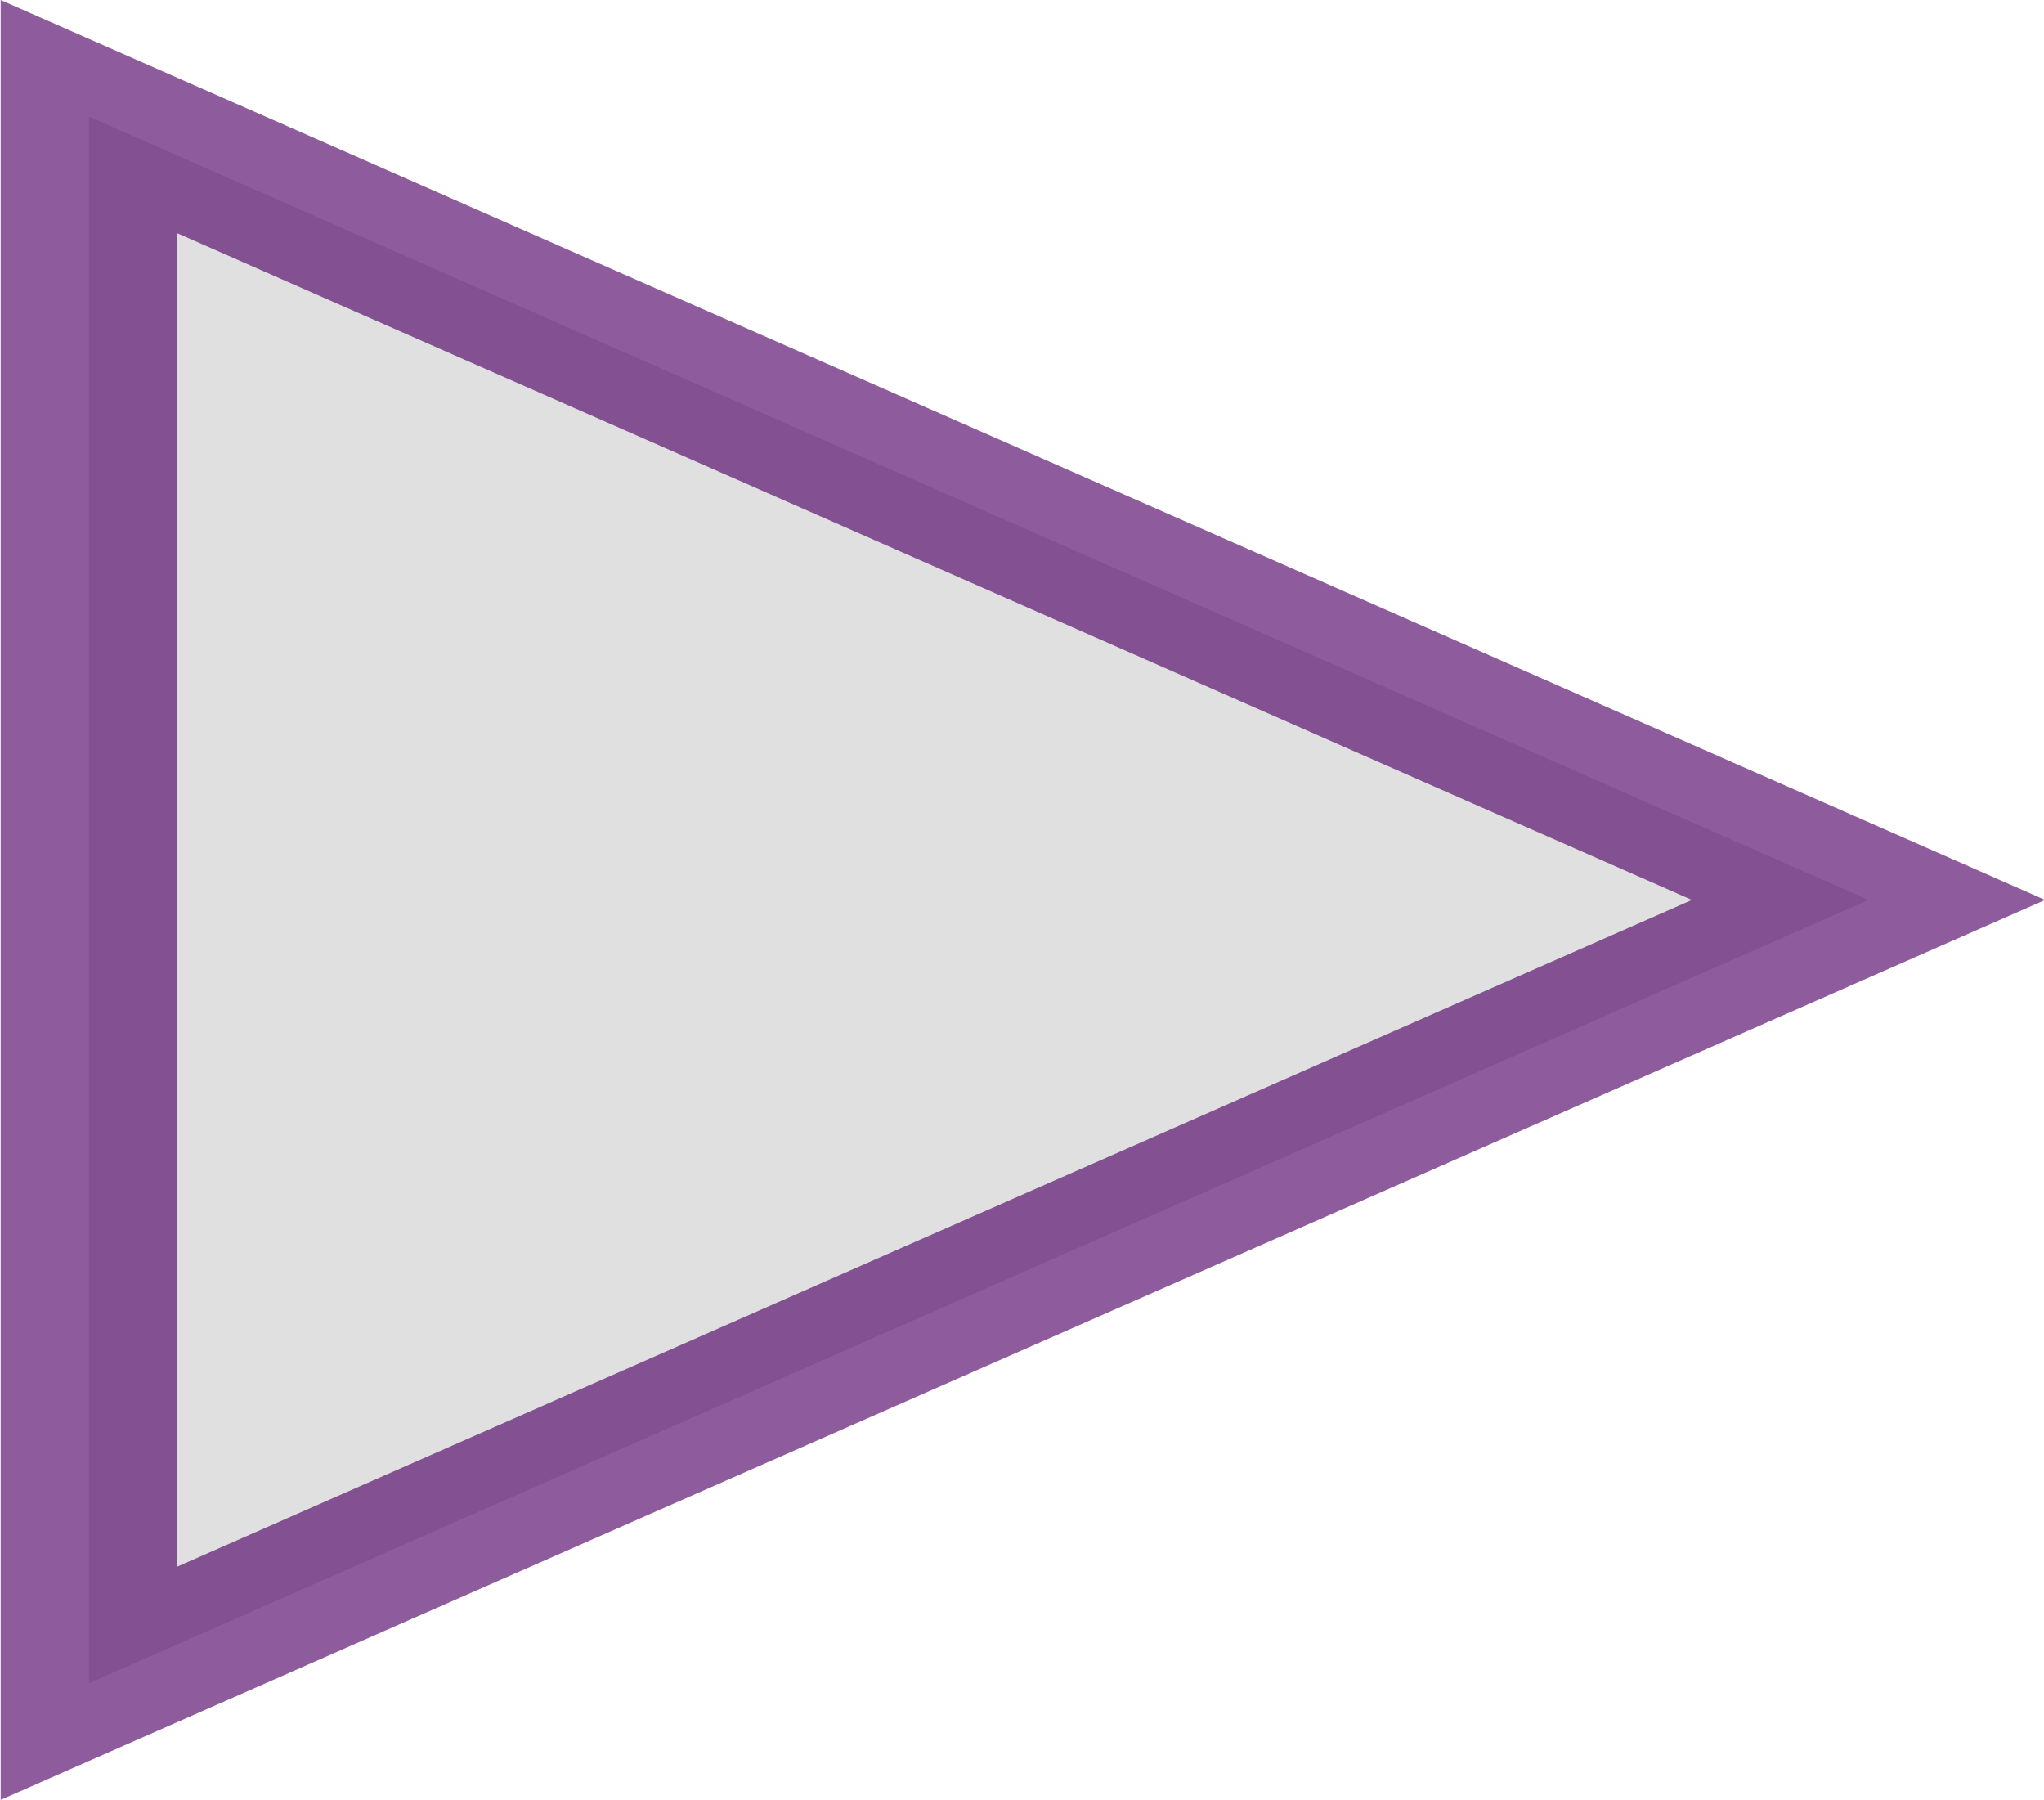<?xml version="1.0" encoding="UTF-8" standalone="no"?>
<svg
   xmlns:dc="http://purl.org/dc/elements/1.1/"
   xmlns:cc="http://creativecommons.org/ns#"
   xmlns:rdf="http://www.w3.org/1999/02/22-rdf-syntax-ns#"
   xmlns:svg="http://www.w3.org/2000/svg"
   xmlns="http://www.w3.org/2000/svg"
   id="svg8"
   version="1.1"
   viewBox="0 0 70.143 61.75"
   height="61.75mm"
   width="70.143mm">
  <defs
     id="defs2" />
  <g
     transform="translate(-59.341,-61.262)"
     id="layer1">
    <path
       transform="matrix(1.312,0,0,1,-20.398,0)"
       d="m 63.104,119.01 0,-53.747 46.546,26.874 z"
       id="path822"
       style="opacity:1;fill:#e0e0e0;fill-opacity:1;stroke:#530768;stroke-width:4.62;stroke-linecap:butt;stroke-linejoin:miter;stroke-miterlimit:4;stroke-dasharray:none;stroke-opacity:0.654" />
  </g>
</svg>
